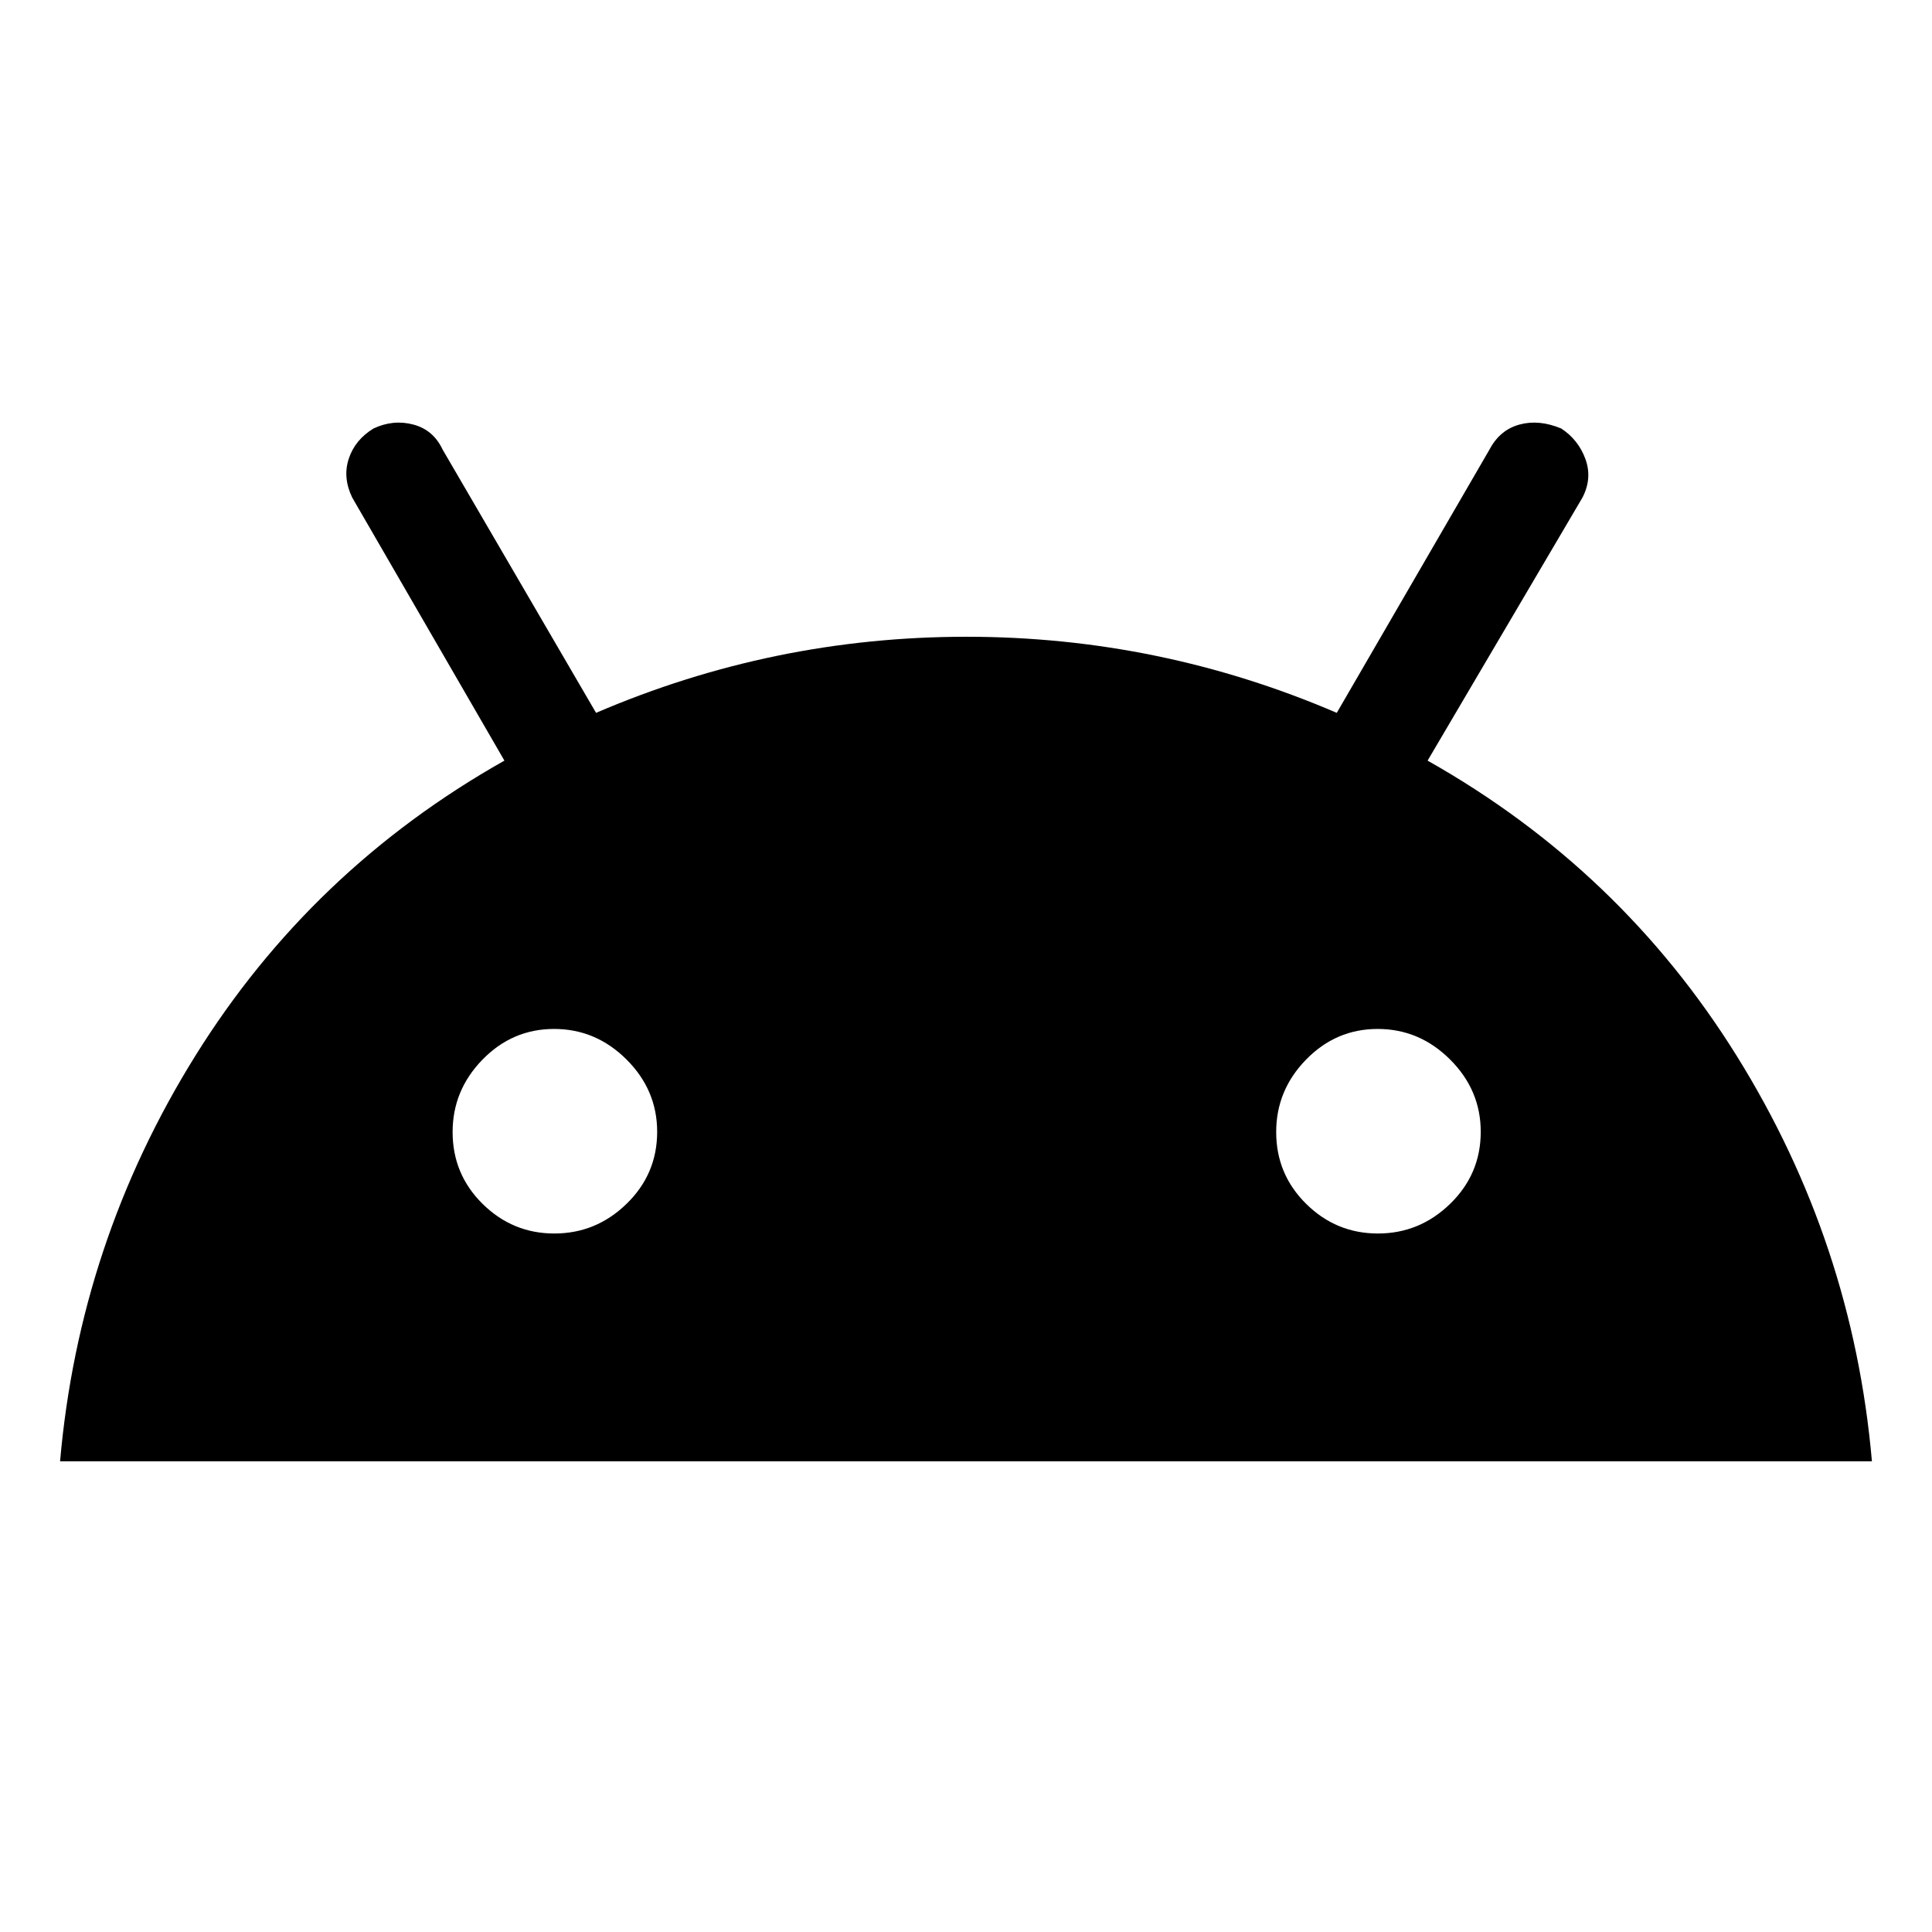 <svg xmlns="http://www.w3.org/2000/svg" height="40" viewBox="0 -960 960 960" width="40"><path d="M29.85-233.87Q39.36-342.66 97-435.28q57.65-92.63 153.64-146.77L175-712.79q-4.79-9.95-1.69-19.31t12.26-14.98q9.82-4.61 19.79-1.97 9.98 2.64 14.6 12.48l76.22 130.78q88.03-37.81 184.03-37.81t184.03 37.81l75.96-130.97q5.13-9.65 14.83-12.29 9.71-2.64 20.74 1.97 8.48 5.55 12 15.12 3.51 9.57-1.44 19.17l-76.97 130.74Q805.35-527.91 863-435.28q57.64 92.62 67.15 201.41H29.85Zm245.59-113.21q20.74 0 35.92-14.77 15.18-14.77 15.18-35.77 0-20.74-15.23-35.92-15.24-15.18-35.98-15.18-20.74 0-35.58 15.24-14.85 15.23-14.85 35.97 0 21 14.9 35.71 14.9 14.72 35.64 14.72Zm409.23 0q20.74 0 35.92-14.77 15.18-14.77 15.18-35.77 0-20.74-15.24-35.92-15.23-15.18-35.97-15.18t-35.59 15.24q-14.84 15.23-14.84 35.97 0 21 14.9 35.71 14.9 14.72 35.64 14.72Z"/></svg>